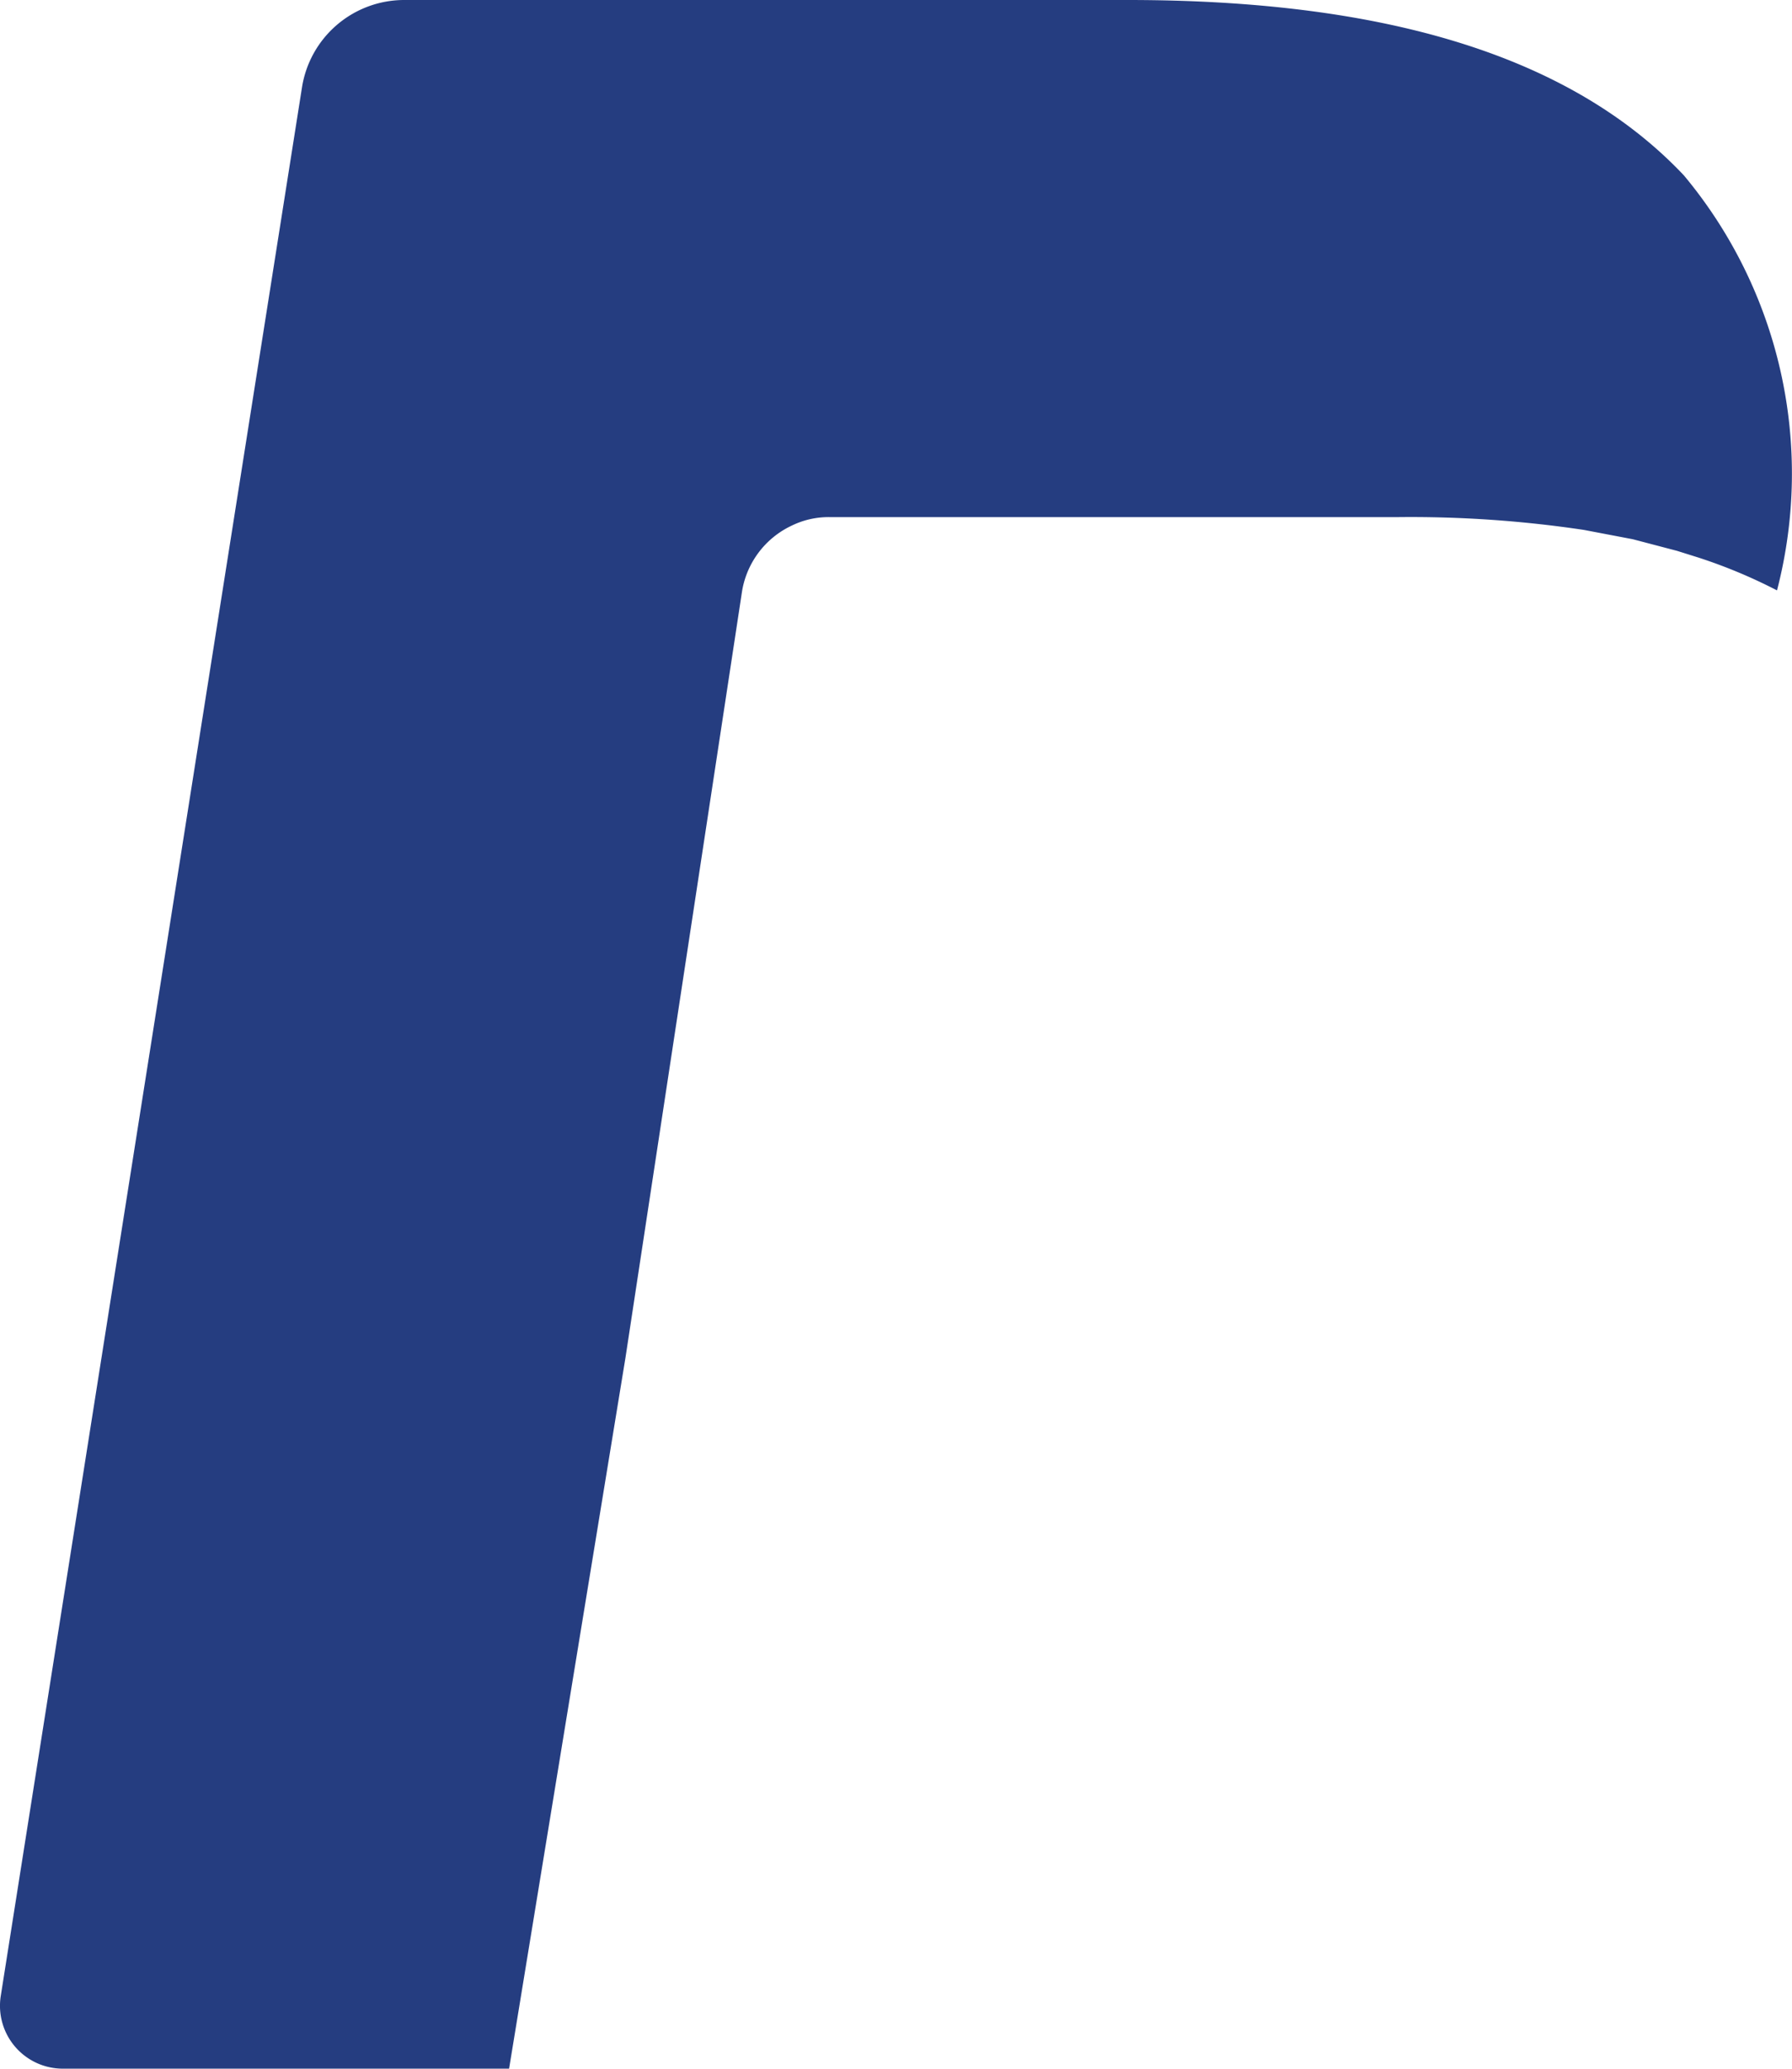 <svg xmlns="http://www.w3.org/2000/svg" width="21.159" height="24.422" viewBox="0 0 21.159 24.422">
  <defs>
    <style>
      .cls-1 {
        fill: #253d80;
      }
    </style>
  </defs>
  <path id="Path" class="cls-1" d="M8.758,7.005a1.044,1.044,0,0,1,.591-.8.989.989,0,0,1,.453-.1h6.7a13.818,13.818,0,0,1,2.2.151l.577.11.522.137.261.082a6.154,6.154,0,0,1,.92.385,5.494,5.494,0,0,0-1.1-4.9C18.51.618,16.257,0,13.318,0H4.774A1.222,1.222,0,0,0,3.566,1.03L.008,23.57a.742.742,0,0,0,.728.852H6.011l1.374-8.392Z"/>
</svg>
